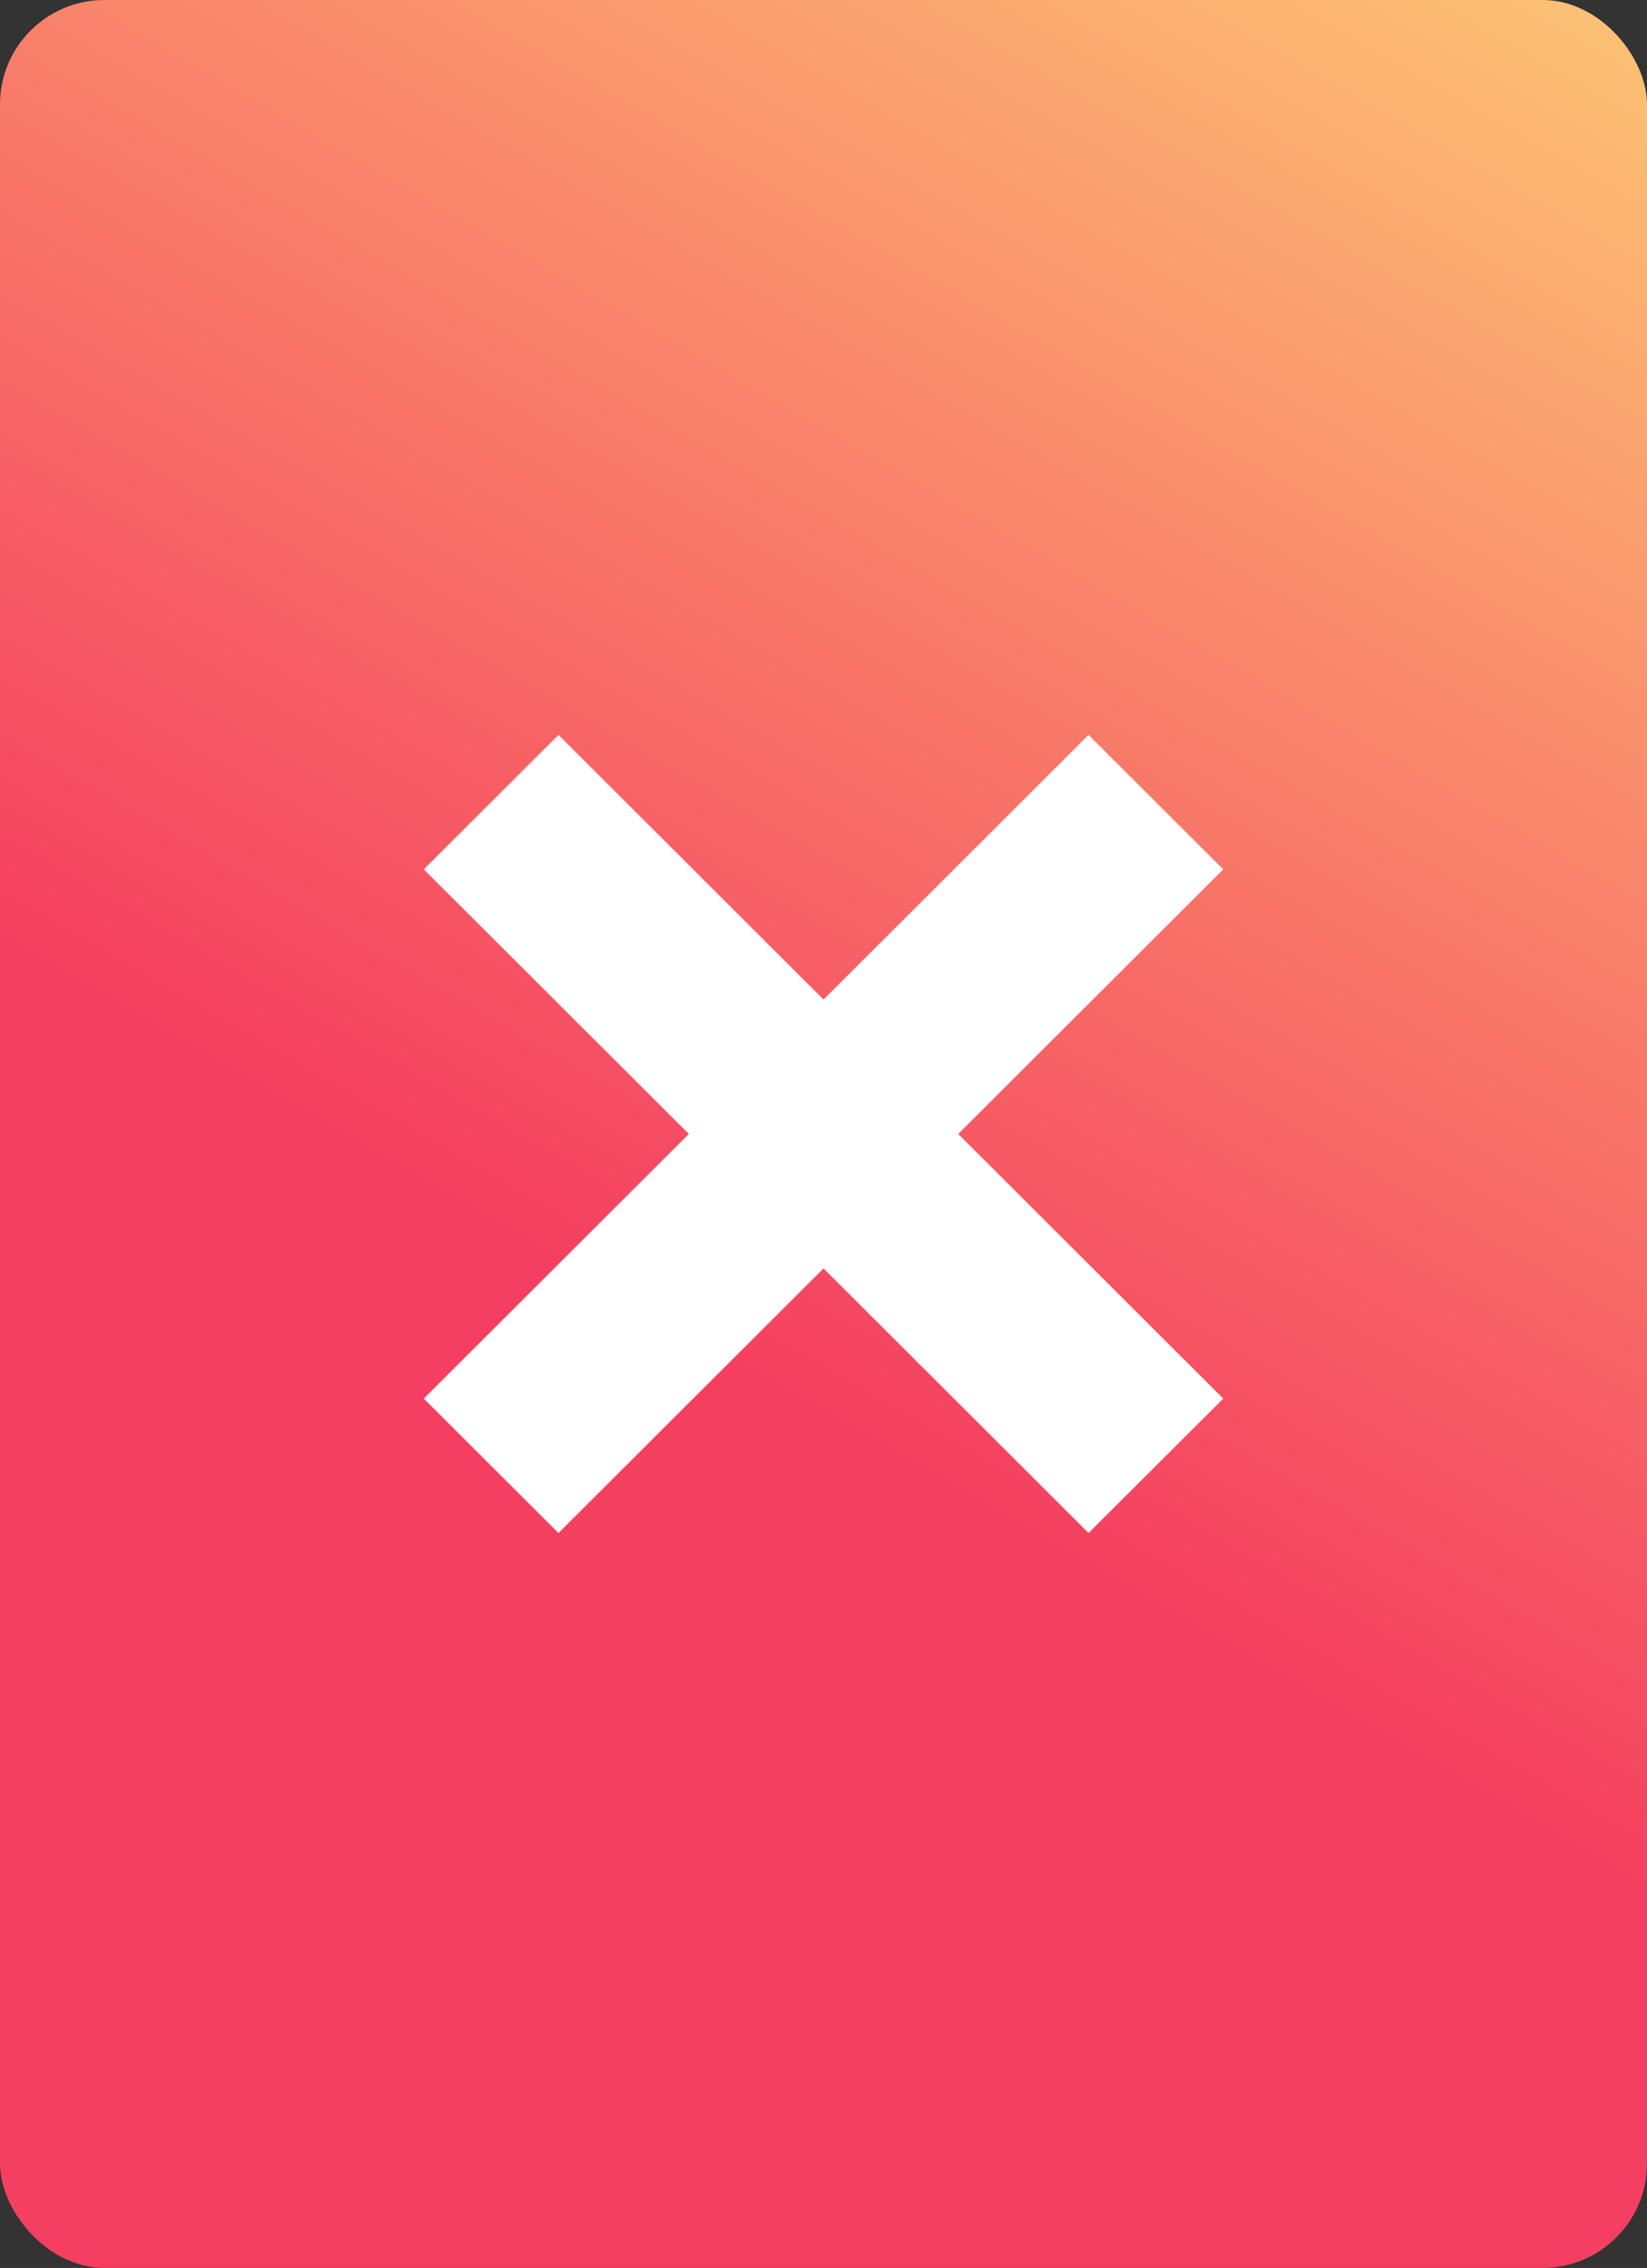 <svg xmlns="http://www.w3.org/2000/svg" xmlns:xlink="http://www.w3.org/1999/xlink" viewBox="0 0 284 391"><rect x="0" y="0" width="284" height="391" fill="#333333" stroke="none"/><defs><style>.cls-1{fill:url(#Degradado_sin_nombre_15);}.cls-2{fill:#fff;}</style><linearGradient id="Degradado_sin_nombre_15" x1="258.86" y1="-6.91" x2="25.14" y2="397.91" gradientUnits="userSpaceOnUse"><stop offset="0" stop-color="#fcc174"/><stop offset="0.59" stop-color="#f53f60"/></linearGradient></defs><title>mult_icon_1</title><g id="Capa_2" data-name="Capa 2"><g id="Capa_1-2" data-name="Capa 1"><g id="Multiplicación"><rect class="cls-1" width="284" height="391" rx="18"/><path class="cls-2" d="M142,218.68,96.3,264.3,73.07,241.12l45.71-45.62L73.07,149.88,96.3,126.7,142,172.32l45.7-45.62,23.23,23.18-45.7,45.62,45.7,45.62L187.7,264.3Z"/></g></g></g></svg>